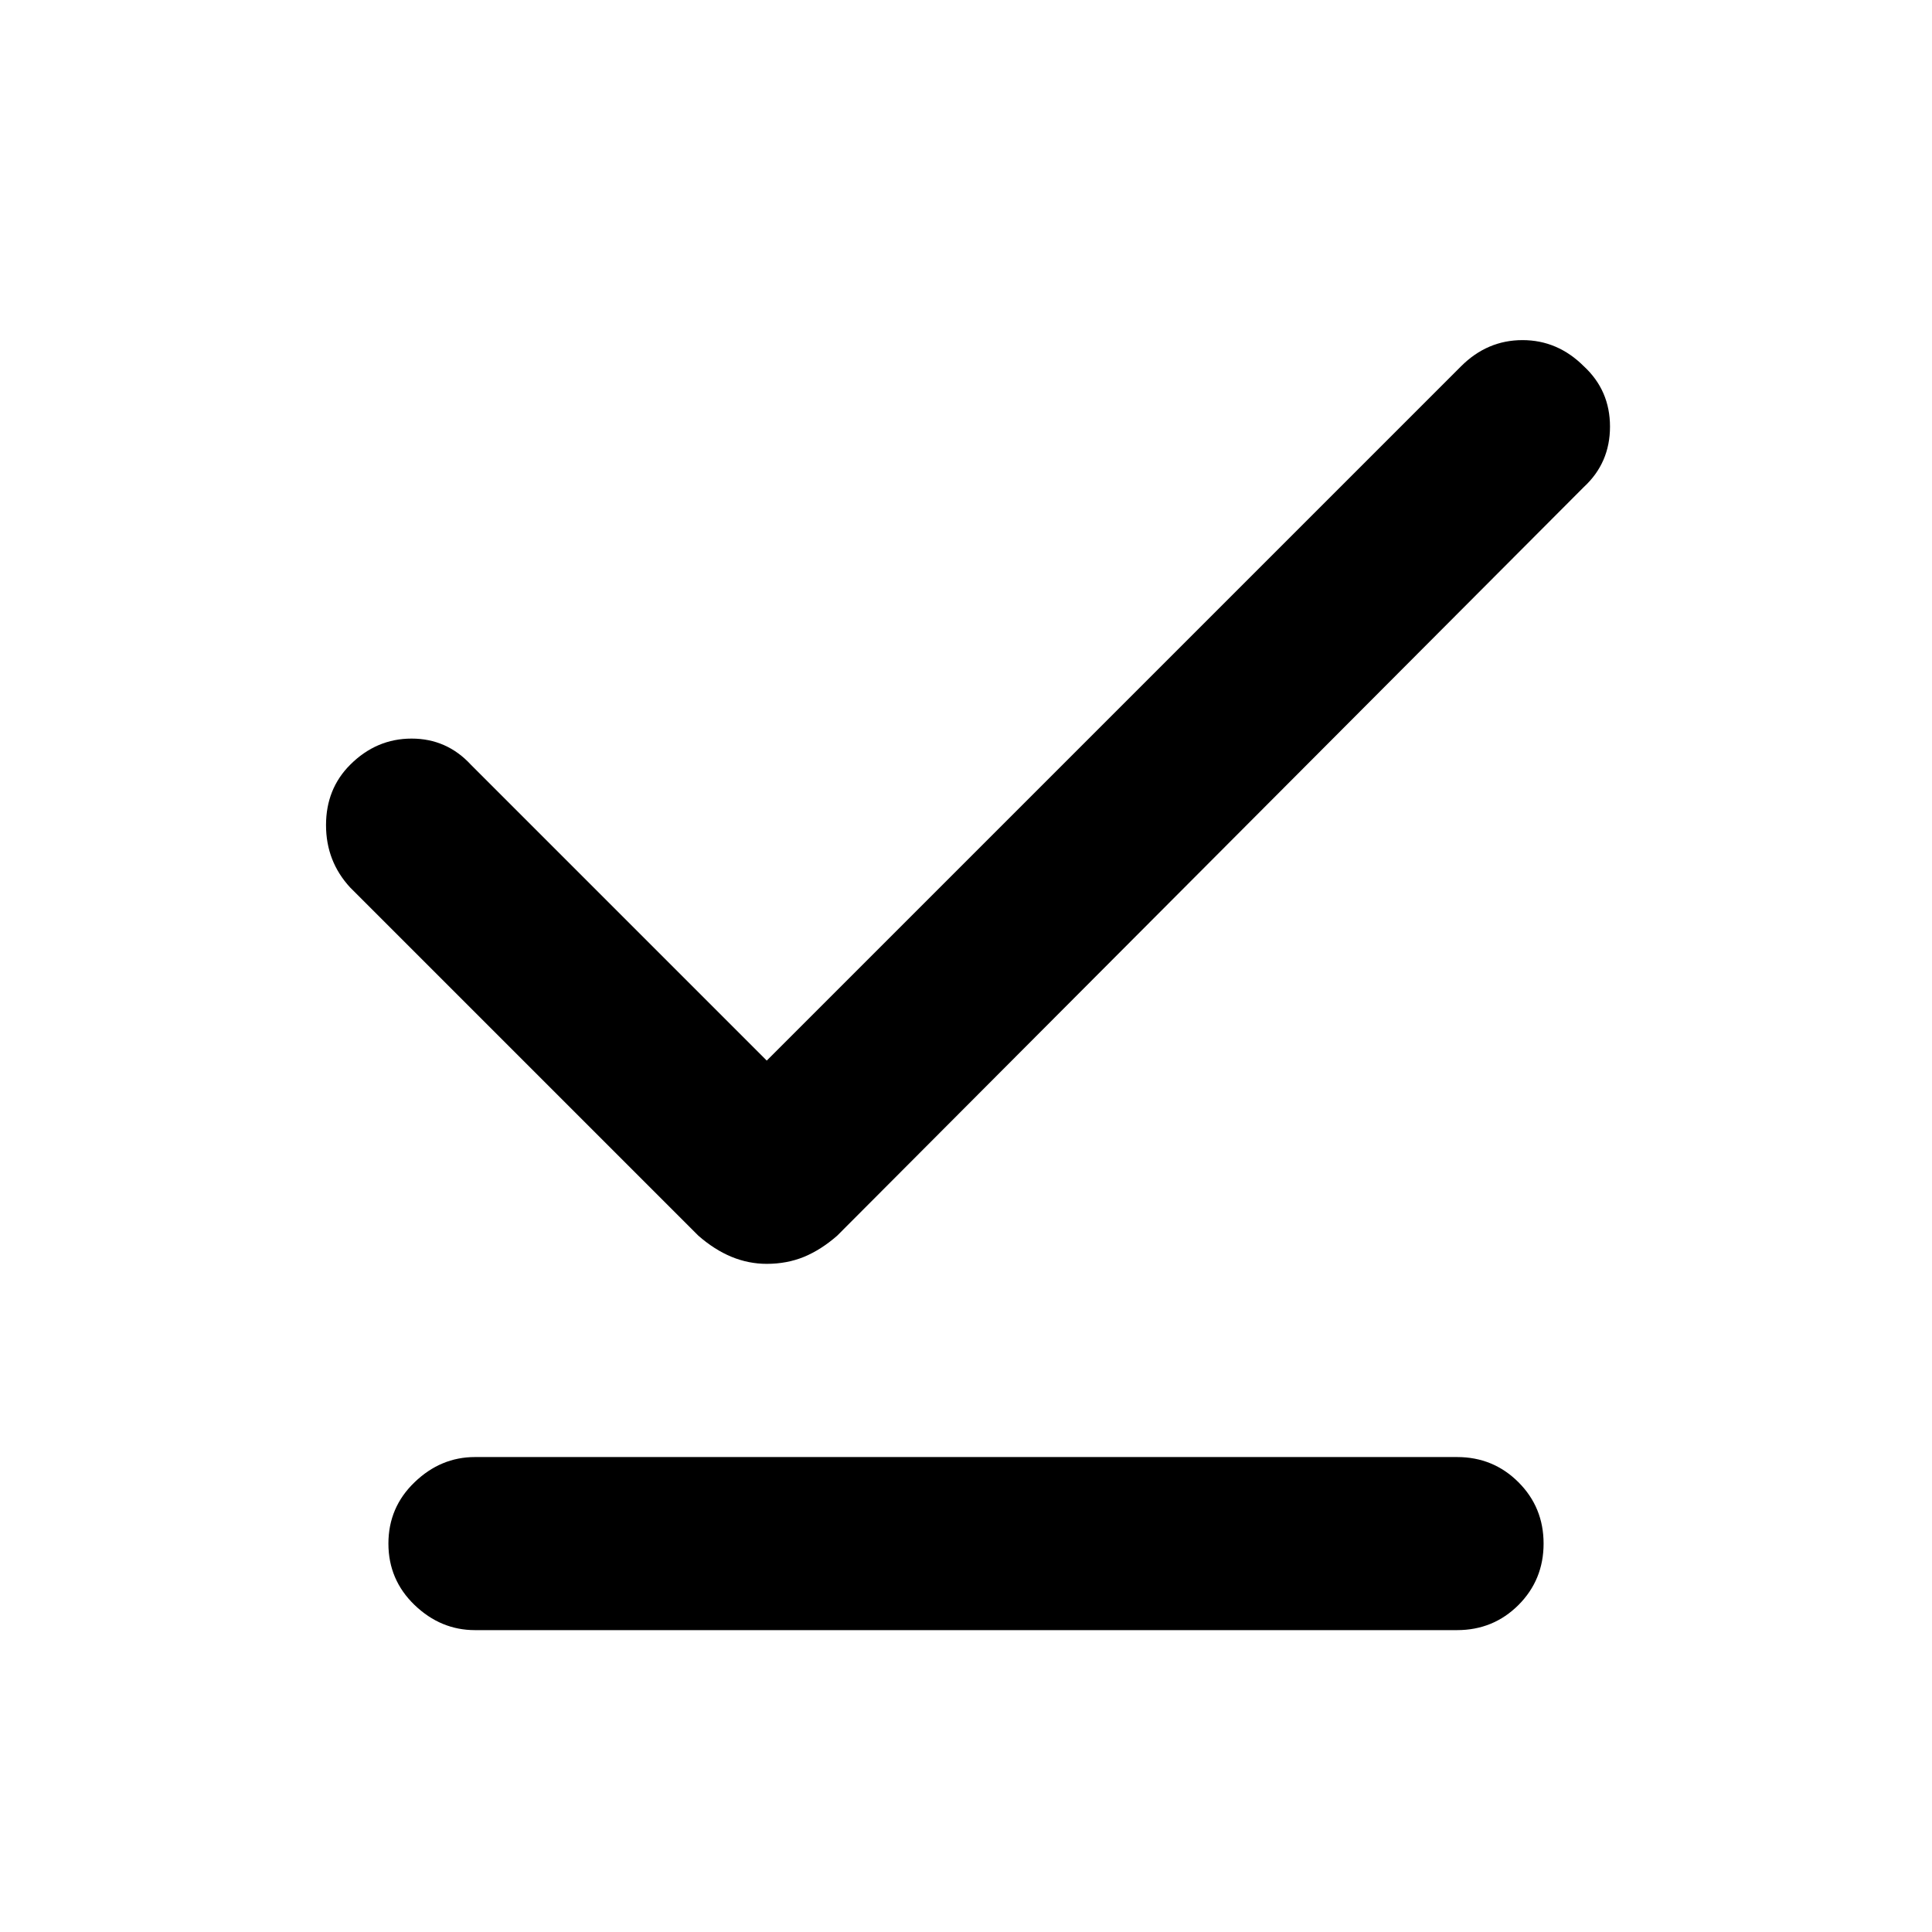 <svg xmlns="http://www.w3.org/2000/svg" height="24" width="24"><path d="M5.9 20.25Q5.475 20.25 5.15 19.938Q4.825 19.625 4.825 19.175Q4.825 18.725 5.15 18.413Q5.475 18.1 5.9 18.1H18.1Q18.55 18.1 18.863 18.413Q19.175 18.725 19.175 19.175Q19.175 19.625 18.863 19.938Q18.55 20.25 18.1 20.25ZM9.525 15.7Q9.3 15.7 9.088 15.613Q8.875 15.525 8.675 15.35L4.35 11.025Q4.05 10.7 4.05 10.25Q4.05 9.8 4.35 9.5Q4.675 9.175 5.113 9.175Q5.55 9.175 5.85 9.5L9.525 13.175L18.15 4.55Q18.475 4.225 18.913 4.225Q19.35 4.225 19.675 4.55Q20 4.85 20 5.3Q20 5.75 19.675 6.05L10.4 15.35Q10.2 15.525 9.988 15.613Q9.775 15.7 9.525 15.7Z"/></svg>